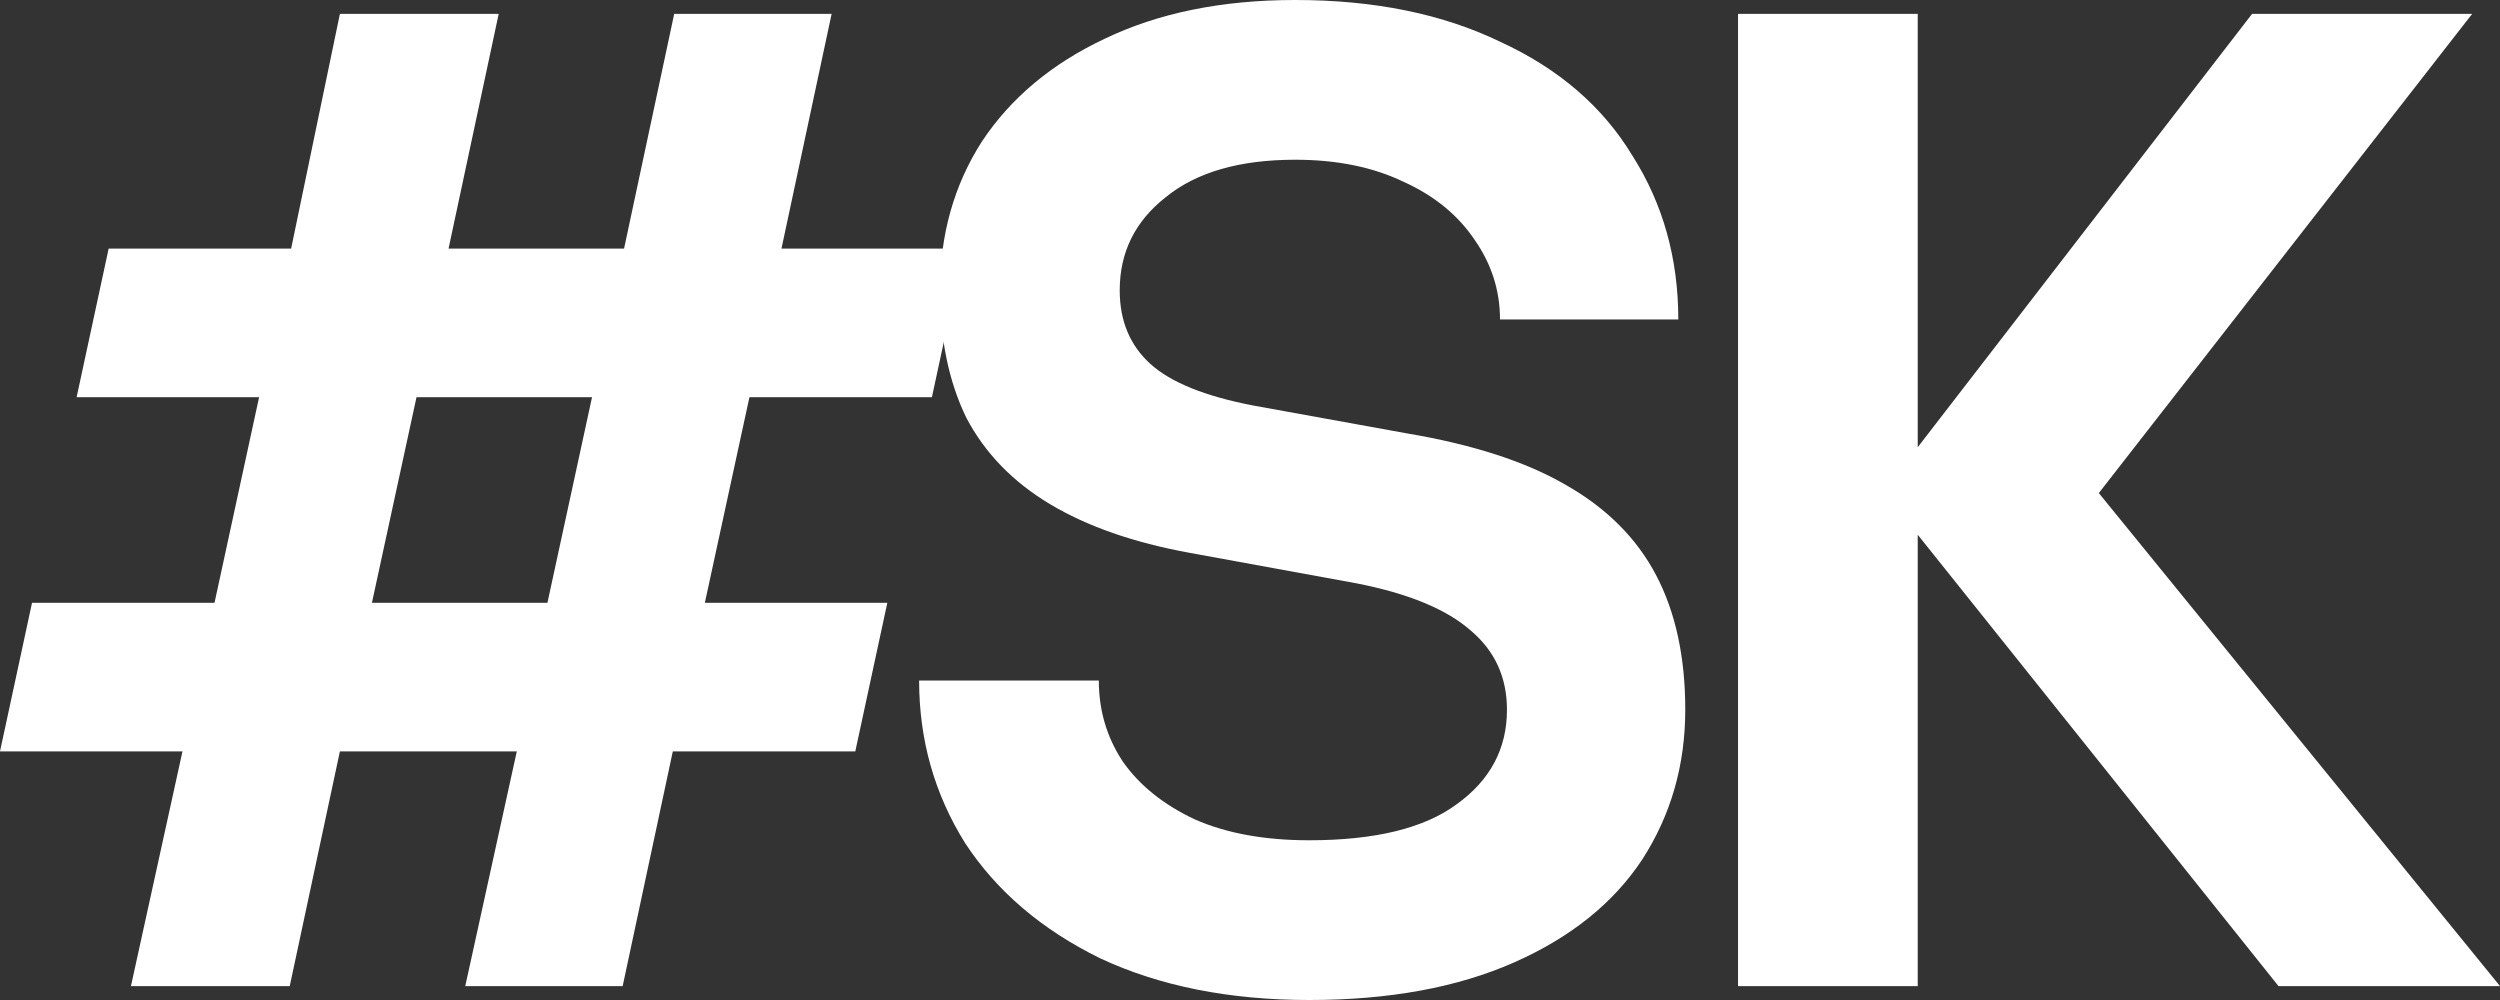 <svg width="210" height="84" viewBox="0 0 210 84" fill="none" xmlns="http://www.w3.org/2000/svg">
<rect x="0" y="0" width="210" height="84" fill="#333333" stroke="none"/>
<path d="M10.999 82.833L15.328 63.117H0L2.691 50.633H18.02L21.764 33.367H6.436L9.127 20.883H24.455L28.551 1.167H41.89L37.678 20.883H52.421L56.633 1.167H69.856L65.643 20.883H80.972L78.28 33.367H62.952L59.208 50.633H74.536L71.845 63.117H56.516L52.304 82.833H39.082L43.411 63.117H28.551L24.338 82.833H10.999ZM31.242 50.633H45.985L49.73 33.367H34.986L31.242 50.633Z" fill="white"/>
<path d="M109.969 84C103.261 84 97.41 82.833 92.418 80.5C87.503 78.089 83.72 74.861 81.068 70.817C78.493 66.694 77.206 62.144 77.206 57.167H92.301C92.301 59.656 92.964 61.911 94.29 63.933C95.694 65.956 97.722 67.589 100.374 68.833C103.027 70 106.225 70.583 109.969 70.583C115.508 70.583 119.642 69.572 122.372 67.55C125.181 65.528 126.585 62.883 126.585 59.617C126.585 56.894 125.571 54.678 123.543 52.967C121.514 51.178 118.316 49.856 113.948 49L99.906 46.433C95.226 45.578 91.326 44.217 88.205 42.35C85.085 40.483 82.745 38.072 81.185 35.117C79.703 32.083 78.961 28.506 78.961 24.383C78.961 19.717 80.132 15.556 82.472 11.9C84.89 8.244 88.322 5.367 92.769 3.267C97.293 1.089 102.637 0 108.799 0C115.43 0 121.163 1.167 126 3.5C130.914 5.756 134.62 8.944 137.116 13.067C139.69 17.111 140.977 21.7 140.977 26.833H126C126 24.422 125.298 22.206 123.894 20.183C122.489 18.083 120.5 16.45 117.926 15.283C115.352 14.039 112.31 13.417 108.799 13.417C104.119 13.417 100.491 14.467 97.917 16.567C95.343 18.589 94.056 21.194 94.056 24.383C94.056 26.95 94.914 29.011 96.63 30.567C98.346 32.122 101.232 33.289 105.289 34.067L118.16 36.4C123.699 37.333 128.145 38.772 131.499 40.717C134.932 42.661 137.467 45.189 139.105 48.3C140.743 51.411 141.562 55.183 141.562 59.617C141.562 64.283 140.353 68.483 137.935 72.217C135.517 75.872 131.928 78.75 127.17 80.85C122.411 82.95 116.678 84 109.969 84Z" fill="white"/>
<path d="M145.995 82.833V1.167H161.089V37.567L189.172 1.167H207.66L176.301 41.417L210 82.833H191.395L161.089 44.917V82.833H145.995Z" fill="white"/>
</svg>
